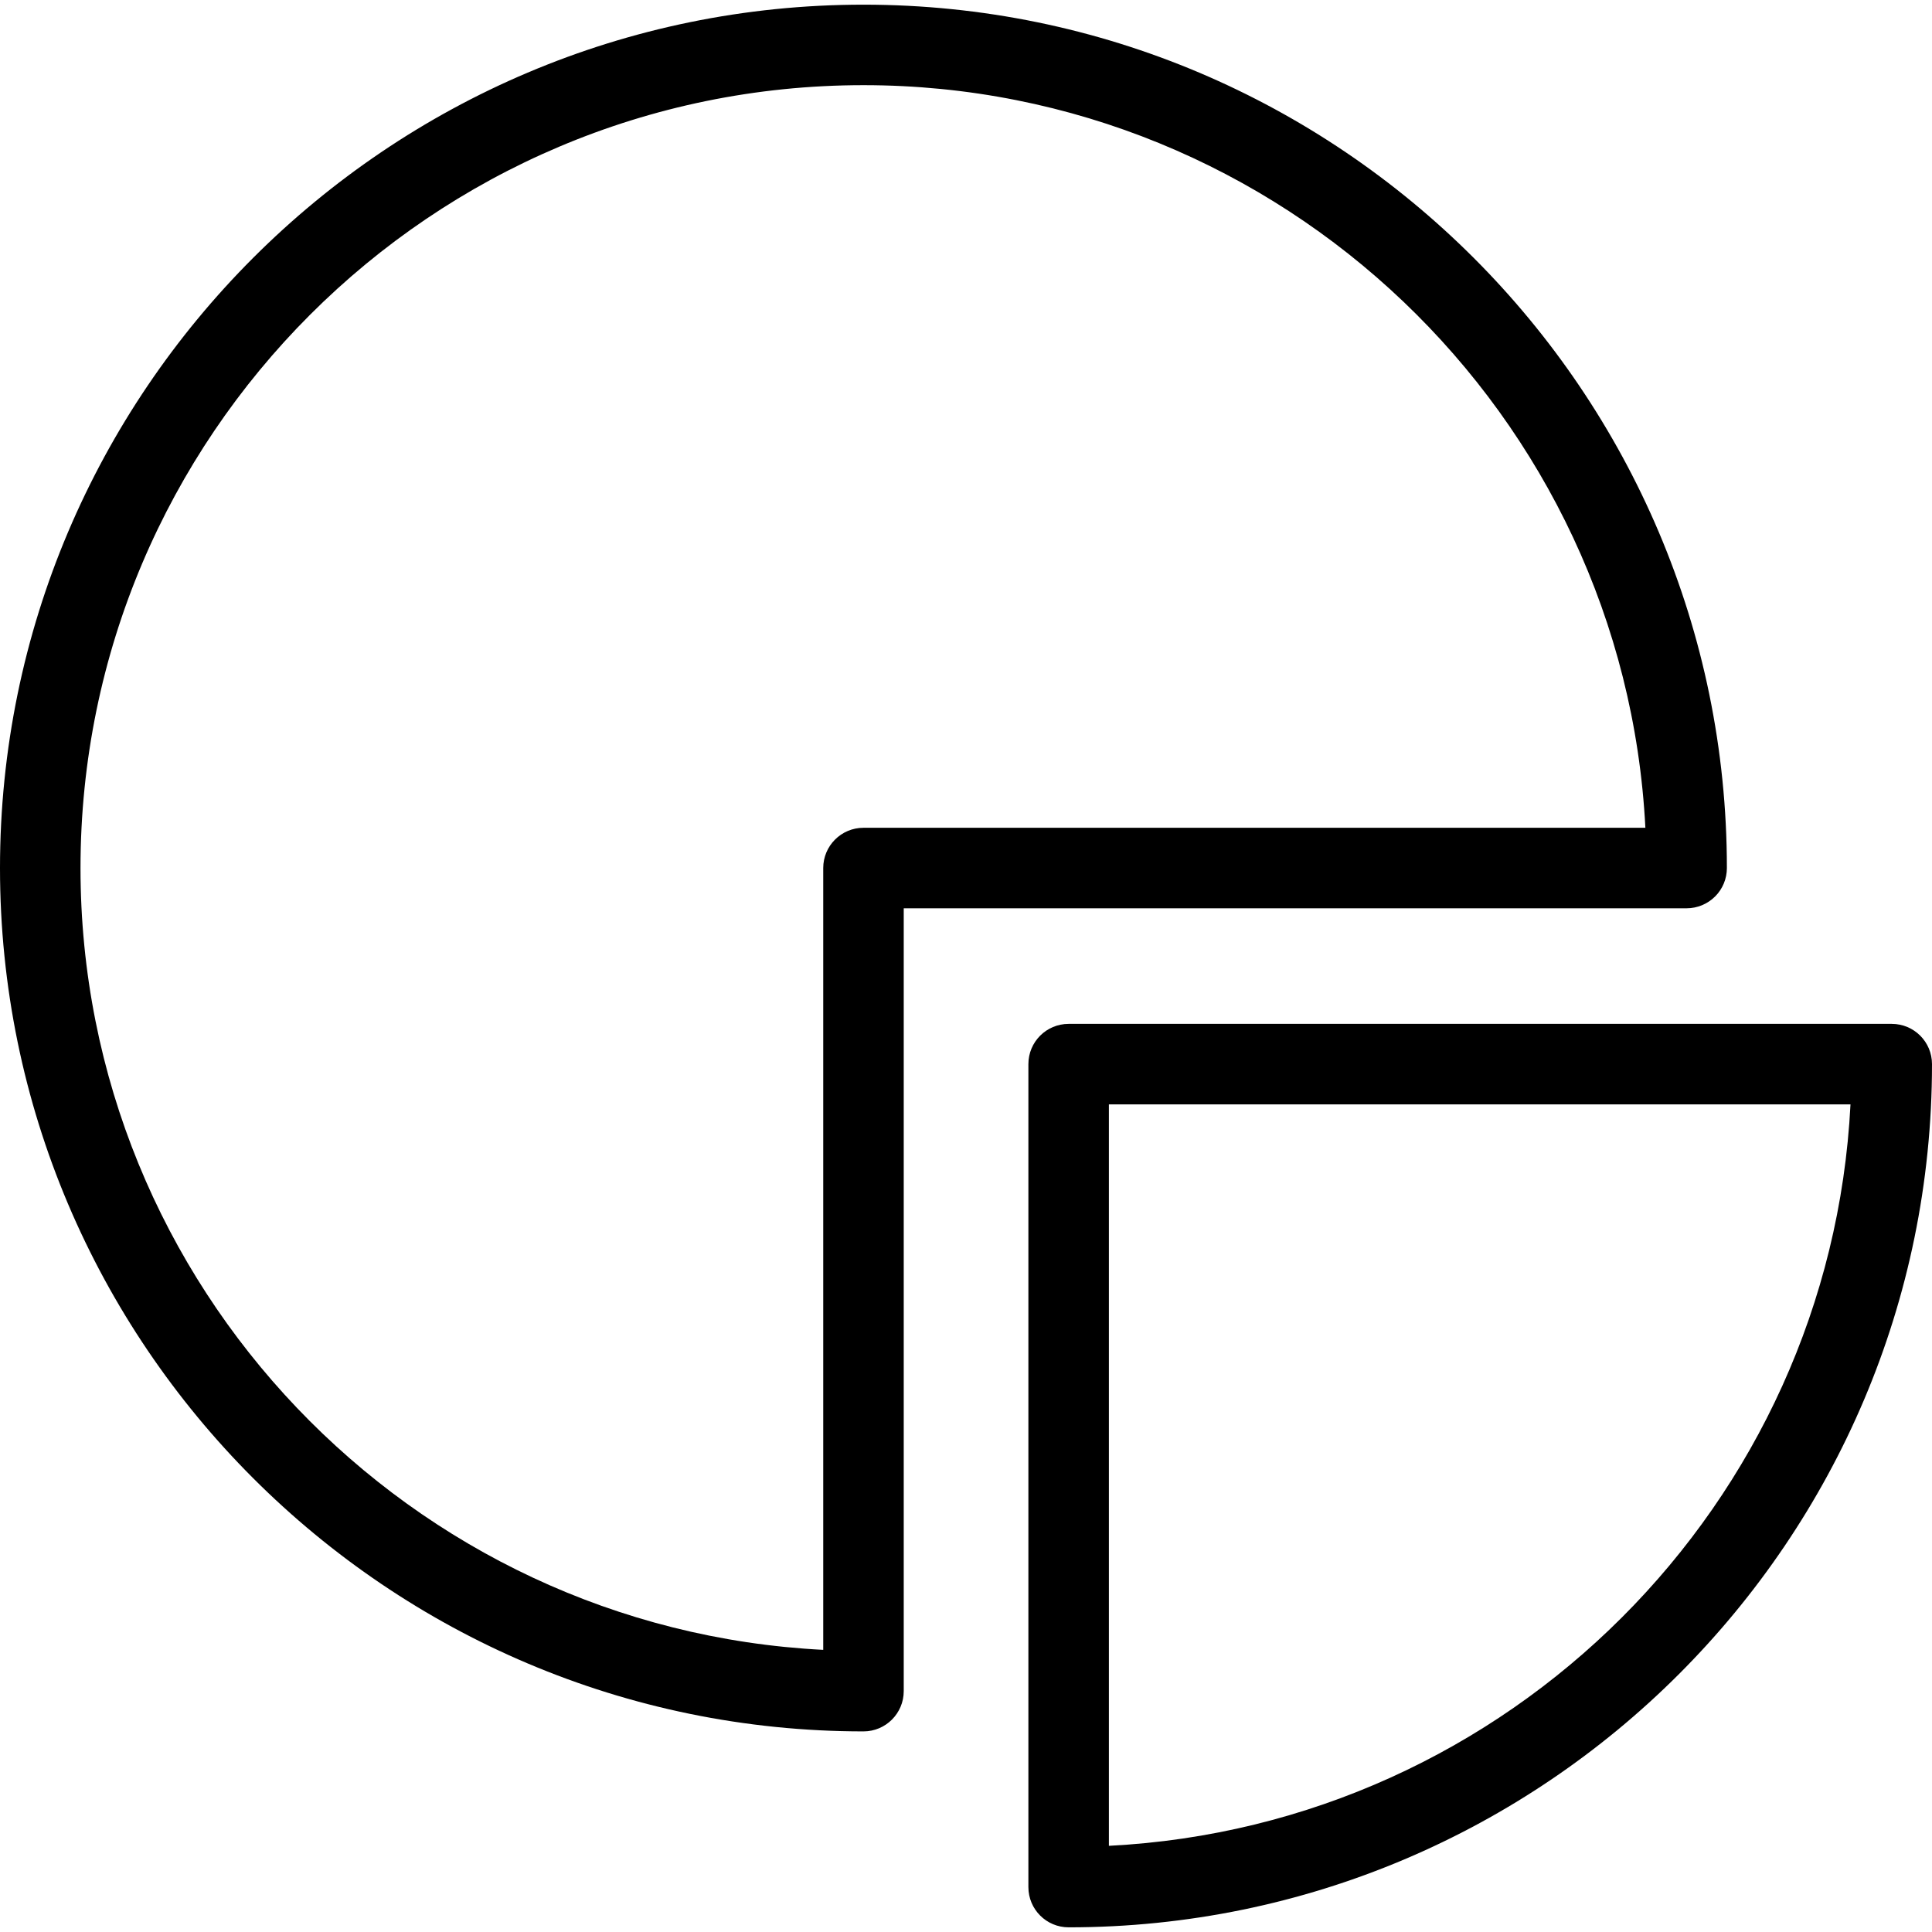 <?xml version="1.0" encoding="utf-8"?>
<!-- Generator: Adobe Illustrator 16.0.0, SVG Export Plug-In . SVG Version: 6.00 Build 0)  -->
<!DOCTYPE svg PUBLIC "-//W3C//DTD SVG 1.1//EN" "http://www.w3.org/Graphics/SVG/1.1/DTD/svg11.dtd">
<svg version="1.1" id="Layer_1" xmlns="http://www.w3.org/2000/svg" xmlns:xlink="http://www.w3.org/1999/xlink" x="0px" y="0px"
	 width="48px" height="48px" viewBox="0 0 48 48" enable-background="new 0 0 48 48" xml:space="preserve">
<g>
	<path d="M26.55,47.884c-0.553,0-1-0.447-1-1V26.438c0-0.553,0.447-1,1-1H47c0.553,0,1,0.447,1,1
		C48,38.263,38.378,47.884,26.55,47.884z M27.55,27.438v18.421c9.932-0.505,17.92-8.491,18.425-18.421H27.55z"/>
	<path d="M21.453,43.016C9.624,43.016,0,33.394,0,21.566s9.624-21.45,21.453-21.45c11.826,0,21.449,9.622,21.451,21.45
		c0,0.265-0.105,0.52-0.293,0.707s-0.441,0.293-0.707,0.293H22.453v19.45C22.453,42.568,22.005,43.016,21.453,43.016z M21.453,2.116
		C10.727,2.116,2,10.841,2,21.566c0,10.389,8.189,18.903,18.453,19.424V21.566c0-0.552,0.448-1,1-1h19.426
		C40.355,10.304,31.842,2.116,21.453,2.116z"/>
</g>
</svg>

